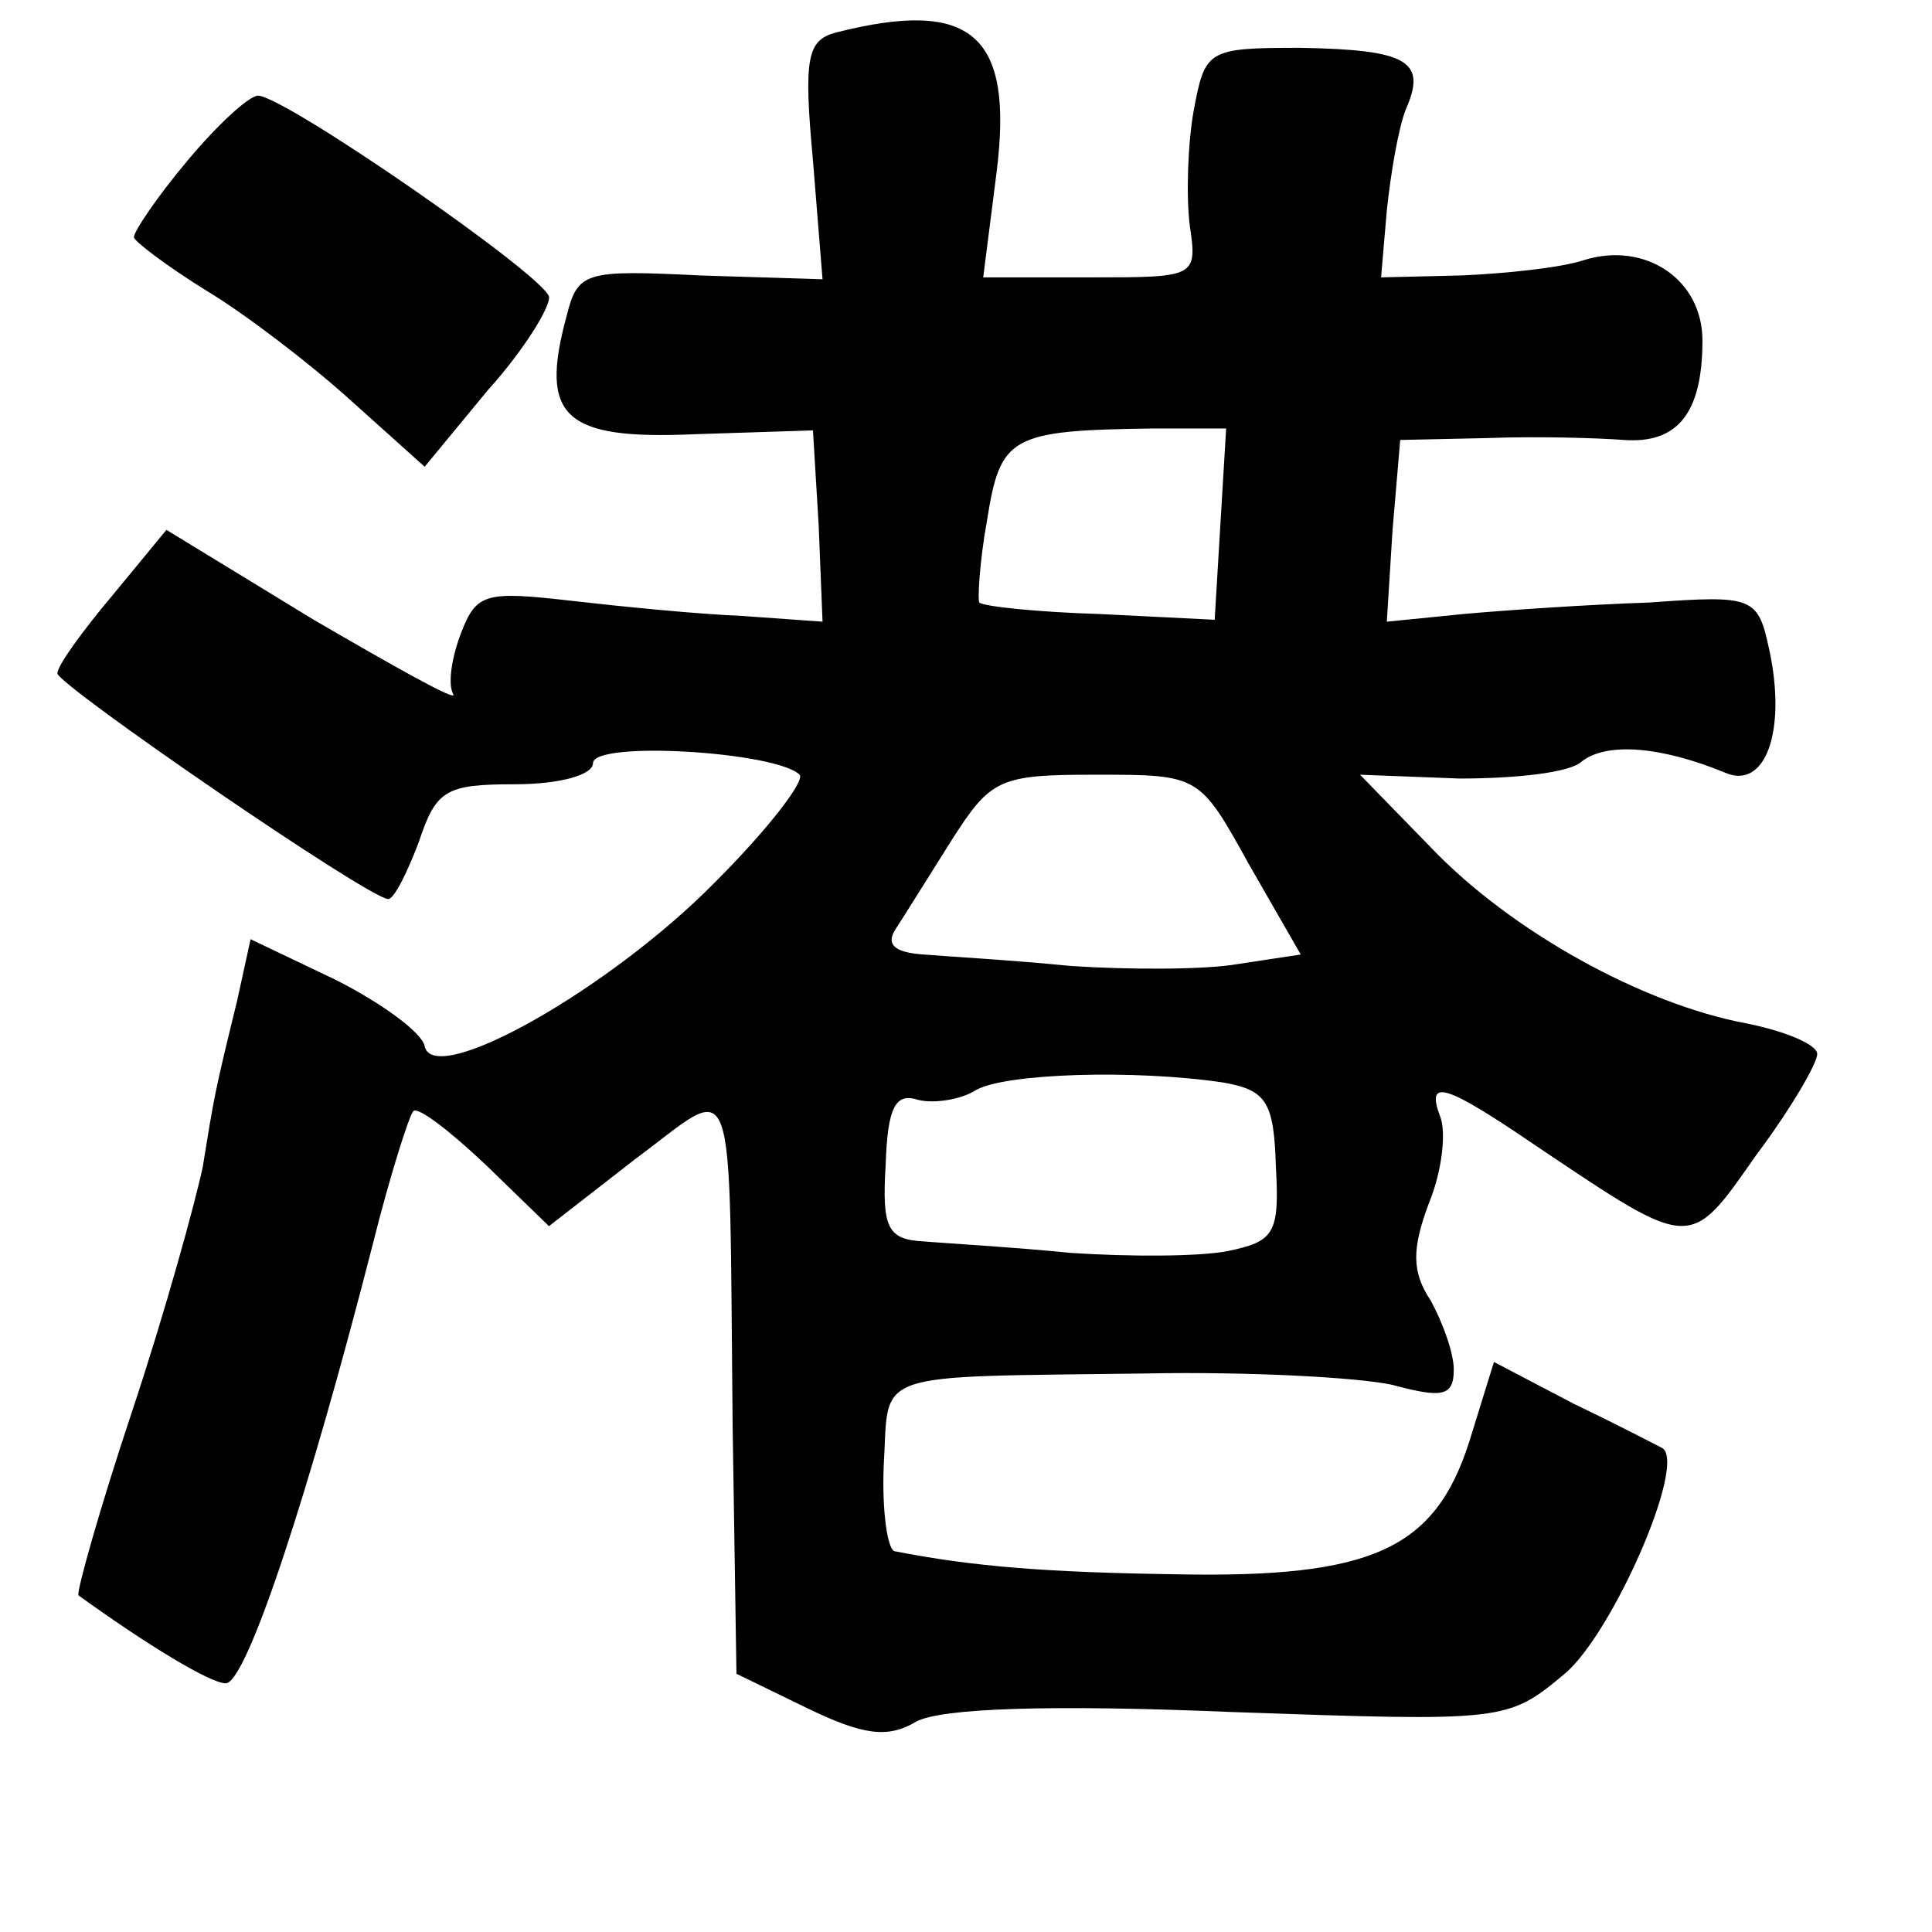 <?xml version="1.0" standalone="no"?>
<!DOCTYPE svg PUBLIC "-//W3C//DTD SVG 20010904//EN"
 "http://www.w3.org/TR/2001/REC-SVG-20010904/DTD/svg10.dtd">
<svg version="1.0" xmlns="http://www.w3.org/2000/svg"
 width="101pt" height="101pt" viewBox="0 0 101 101"
 preserveAspectRatio="xMidYMid meet">
<g transform="translate(0,101) scale(0.1,-0.1)"
fill="#000000" stroke="none">
<path d="M437 993 c-15 -4 -17 -13 -12 -67 l5 -62 -64 2 c-61 3 -64 2 -70 -22
-14 -52 -1 -64 67 -61 l62 2 3 -50 2 -50 -42 3 c-24 1 -64 5 -90 8 -44 5 -49
4 -57 -17 -5 -13 -7 -27 -4 -32 2 -4 -30 14 -73 39 l-77 47 -28 -34 c-16 -19
-29 -37 -29 -41 0 -6 163 -118 173 -118 3 0 10 14 16 30 9 27 14 30 50 30 24
0 41 5 41 11 0 12 96 6 108 -6 3 -3 -16 -28 -44 -56 -55 -56 -147 -108 -152
-86 -1 7 -23 23 -47 35 l-44 21 -7 -32 c-12 -49 -12 -50 -18 -87 -4 -19 -20
-77 -37 -128 -17 -51 -29 -94 -28 -96 36 -26 69 -46 77 -46 11 0 44 101 77
230 9 36 19 67 21 69 2 3 19 -10 38 -28 l33 -32 45 35 c54 40 49 54 51 -139
l2 -130 37 -18 c29 -14 42 -16 57 -7 13 7 70 9 165 5 143 -5 144 -5 174 20 25
21 64 110 51 118 -2 1 -23 12 -46 23 l-42 22 -13 -42 c-18 -56 -51 -71 -153
-69 -68 1 -106 4 -147 12 -4 0 -7 21 -6 45 3 50 -9 46 138 48 52 1 110 -2 128
-6 26 -7 32 -6 32 8 0 9 -6 25 -12 36 -10 15 -10 27 -1 51 7 17 9 37 6 45 -8
21 3 17 50 -15 82 -55 80 -55 115 -5 18 24 32 48 32 53 0 5 -17 12 -37 16 -54
10 -123 48 -165 92 l-37 38 52 -2 c29 0 58 3 64 9 13 10 41 8 75 -6 21 -9 32
22 23 64 -6 28 -8 29 -63 25 -31 -1 -75 -4 -97 -6 l-40 -4 3 48 4 47 46 1 c26
1 58 0 71 -1 28 -2 41 14 41 52 0 32 -30 52 -62 42 -12 -4 -41 -7 -64 -8 l-42
-1 3 35 c2 19 6 43 10 53 11 25 1 31 -55 32 -49 0 -50 -1 -56 -33 -3 -17 -4
-44 -2 -60 4 -27 3 -27 -52 -27 l-56 0 7 55 c9 72 -13 91 -84 73z m201 -257
l-3 -50 -60 3 c-33 1 -61 4 -63 6 -1 1 0 21 4 43 7 44 12 47 87 48 l38 0 -3
-50z m15 -178 l27 -47 -33 -5 c-17 -3 -57 -3 -87 -1 -30 3 -65 5 -77 6 -15 1
-20 5 -15 13 4 6 17 27 29 46 21 33 25 35 76 35 54 0 54 0 80 -47z m-13 -114
c22 -4 26 -10 27 -44 2 -35 -1 -39 -25 -44 -15 -3 -52 -3 -82 -1 -30 3 -65 5
-77 6 -19 1 -22 7 -20 40 1 30 5 38 17 34 8 -2 22 0 30 5 15 9 84 11 130 4z"/>
<path d="M98 926 c-16 -19 -28 -37 -28 -40 0 -2 17 -15 38 -28 20 -12 54 -38
75 -57 l39 -35 33 40 c19 21 33 44 32 49 -4 12 -137 104 -152 105 -5 0 -22
-16 -37 -34z"/>
</g>
</svg>
